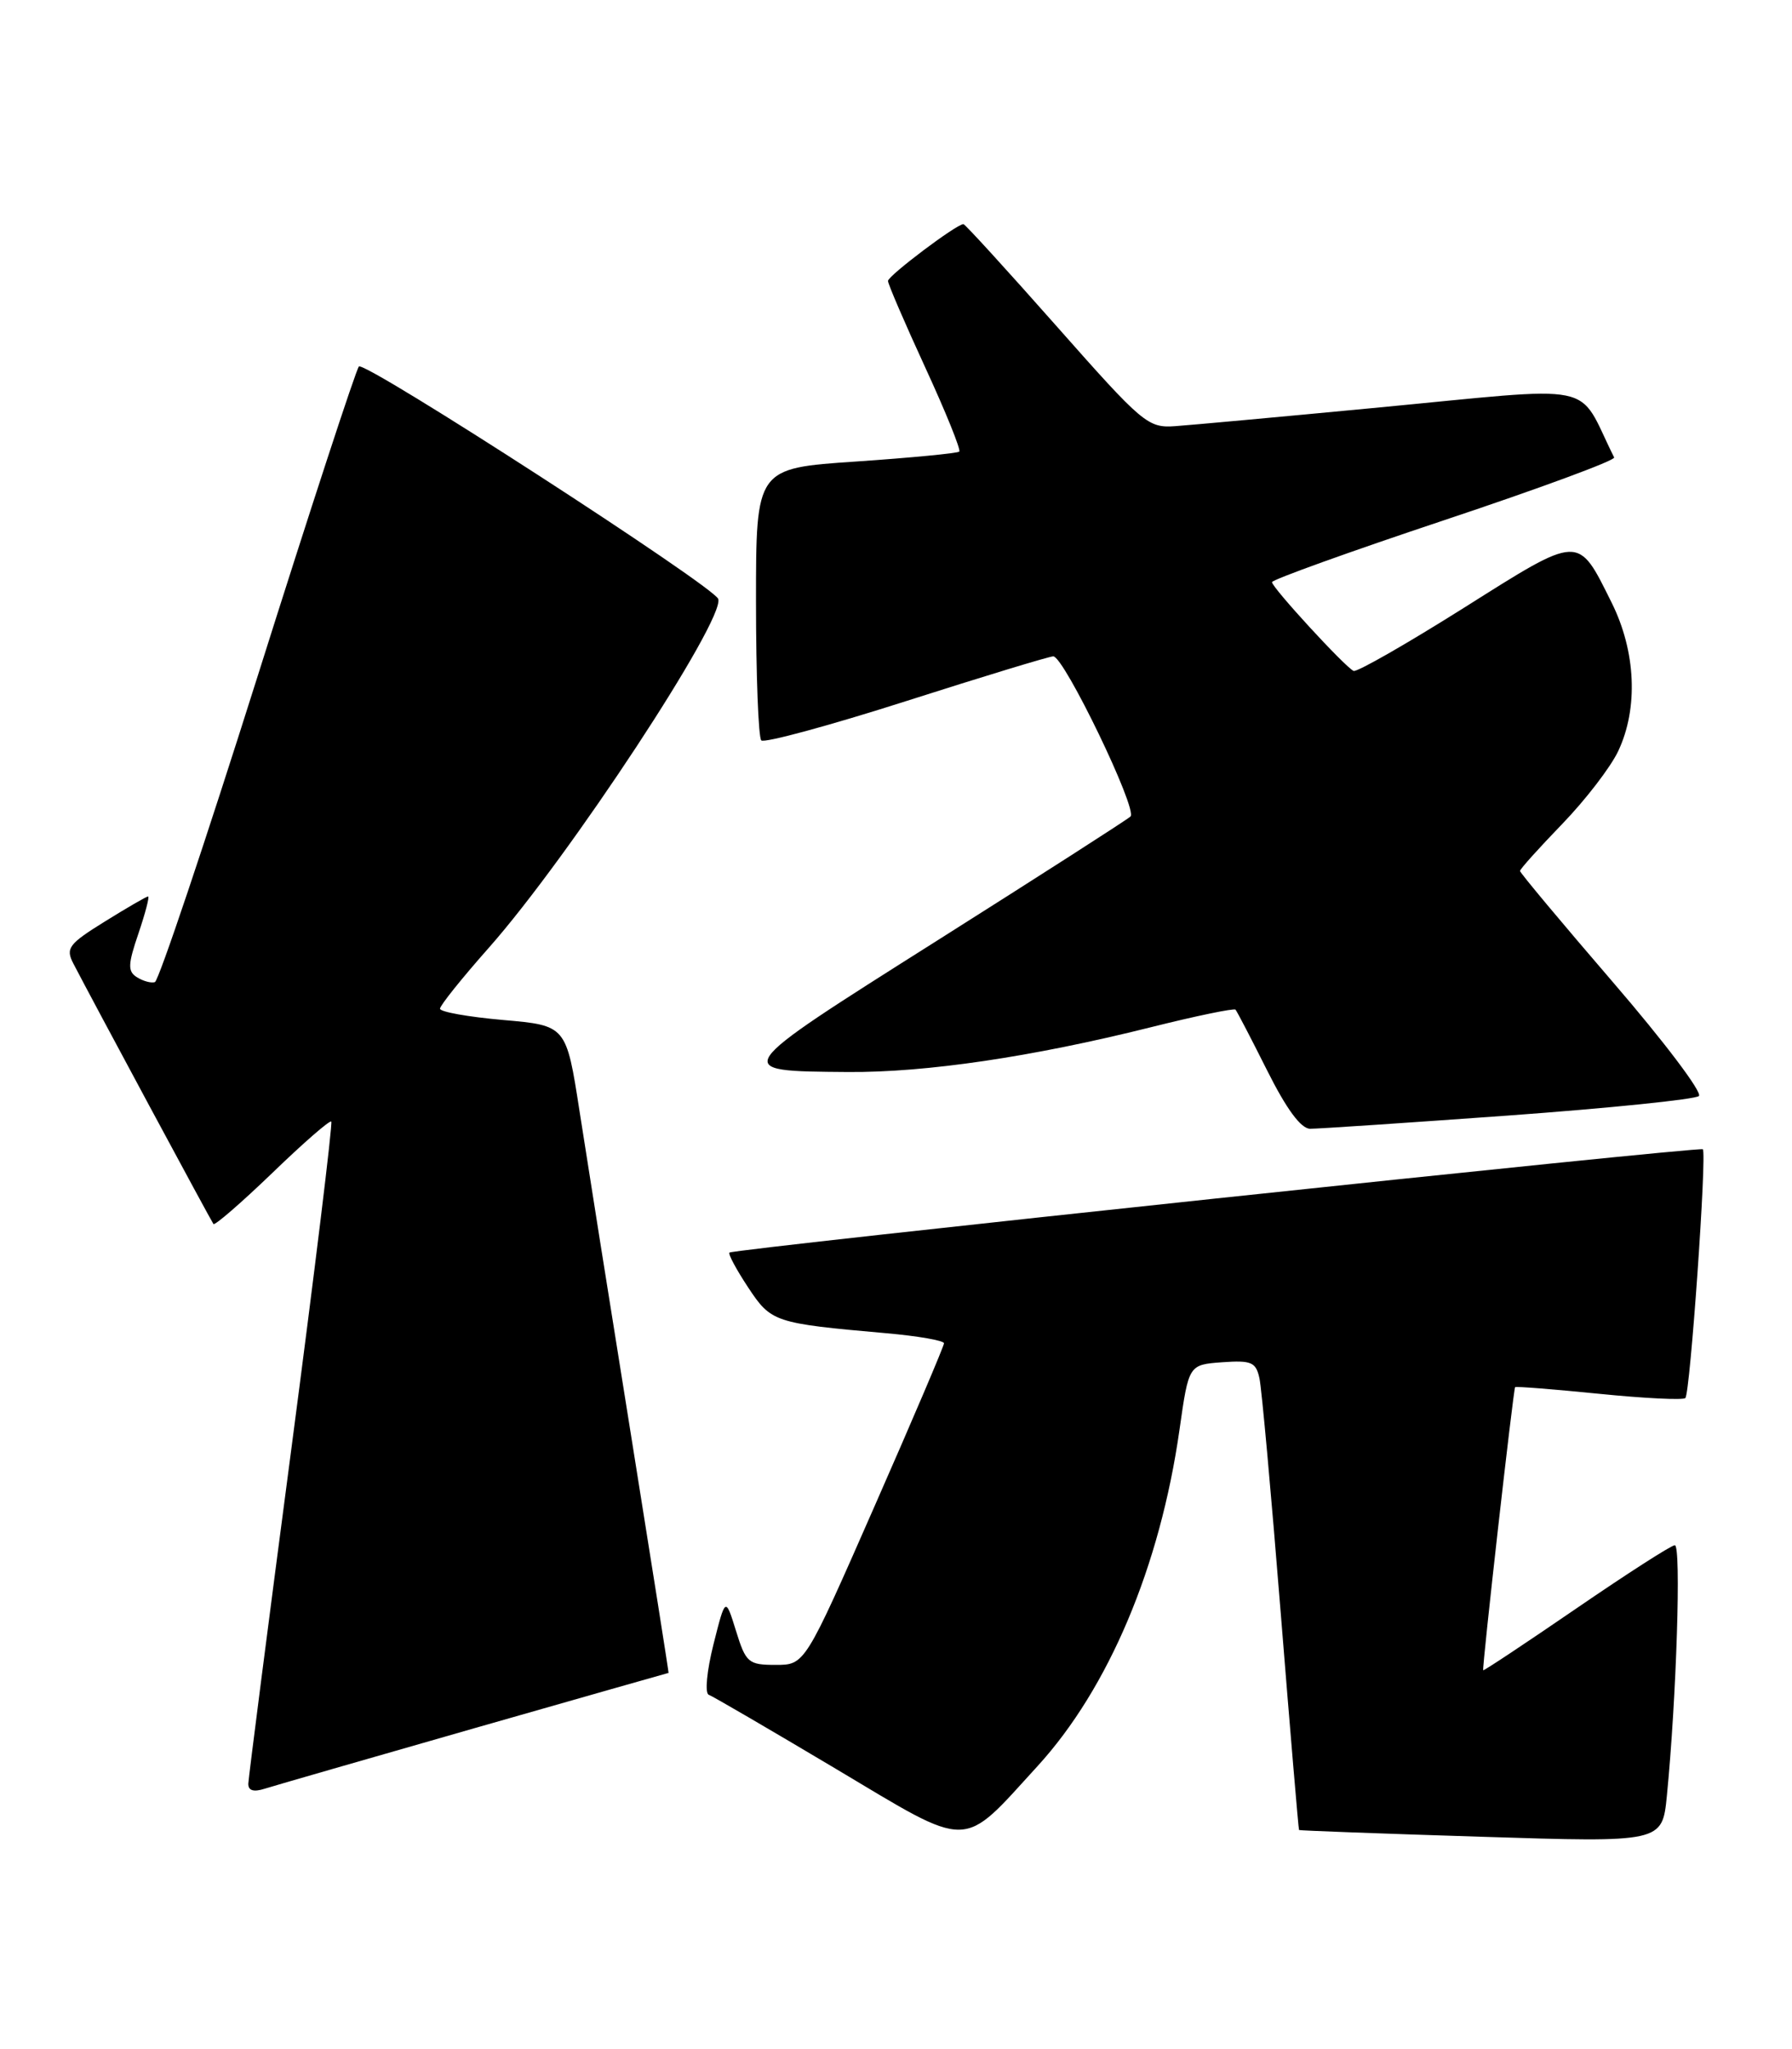 <?xml version="1.0" encoding="UTF-8" standalone="no"?>
<!DOCTYPE svg PUBLIC "-//W3C//DTD SVG 1.1//EN" "http://www.w3.org/Graphics/SVG/1.1/DTD/svg11.dtd" >
<svg xmlns="http://www.w3.org/2000/svg" xmlns:xlink="http://www.w3.org/1999/xlink" version="1.1" viewBox="0 0 224 256">
 <g >
 <path fill="currentColor"
d=" M 129.70 220.64 C 138.58 210.92 145.01 195.70 147.44 178.60 C 148.59 170.50 148.59 170.50 152.76 170.19 C 156.43 169.93 156.99 170.17 157.43 172.19 C 157.71 173.46 158.90 186.65 160.09 201.50 C 161.28 216.35 162.31 228.56 162.38 228.63 C 162.44 228.70 172.69 229.08 185.14 229.47 C 207.78 230.19 207.78 230.19 208.36 224.35 C 209.56 212.15 210.17 193.00 209.35 193.05 C 208.88 193.07 203.33 196.64 197.01 200.97 C 190.69 205.30 185.46 208.77 185.40 208.67 C 185.23 208.43 189.17 173.55 189.39 173.30 C 189.49 173.19 194.20 173.56 199.87 174.13 C 205.54 174.70 210.40 174.94 210.67 174.66 C 211.27 174.07 213.38 144.01 212.85 143.58 C 212.42 143.22 91.63 156.03 91.18 156.49 C 91.00 156.67 92.05 158.62 93.51 160.83 C 96.40 165.20 96.76 165.32 110.75 166.56 C 114.74 166.91 118.00 167.48 118.00 167.82 C 118.00 168.16 114.09 177.34 109.30 188.22 C 100.61 208.00 100.61 208.00 96.96 208.00 C 93.55 208.00 93.23 207.73 92.00 203.75 C 90.68 199.50 90.68 199.50 89.18 205.45 C 88.35 208.75 88.09 211.54 88.59 211.73 C 89.09 211.91 96.22 216.07 104.44 220.96 C 121.58 231.18 120.05 231.19 129.70 220.64 Z  M 59.37 215.89 C 72.64 212.10 83.53 209.00 83.57 209.00 C 83.61 209.00 81.49 195.61 78.87 179.25 C 76.24 162.89 73.35 144.69 72.44 138.81 C 70.78 128.12 70.78 128.12 62.89 127.43 C 58.55 127.05 55.00 126.42 55.00 126.02 C 55.00 125.62 57.75 122.19 61.11 118.40 C 71.12 107.09 90.64 77.42 89.78 74.83 C 89.25 73.26 45.57 45.02 44.86 45.79 C 44.50 46.18 38.80 63.58 32.21 84.46 C 25.61 105.35 19.83 122.55 19.36 122.70 C 18.89 122.85 17.88 122.57 17.12 122.09 C 15.95 121.36 15.98 120.50 17.31 116.61 C 18.17 114.07 18.71 112.00 18.51 112.00 C 18.30 112.00 15.87 113.41 13.10 115.13 C 8.57 117.94 8.18 118.47 9.17 120.38 C 11.53 124.94 26.38 152.52 26.68 152.92 C 26.85 153.14 30.16 150.27 34.04 146.54 C 37.91 142.80 41.23 139.91 41.41 140.12 C 41.60 140.33 39.35 158.72 36.42 181.00 C 33.48 203.28 31.07 222.09 31.04 222.82 C 31.01 223.71 31.69 223.92 33.12 223.46 C 34.29 223.09 46.10 219.69 59.37 215.89 Z  M 188.50 139.37 C 201.15 138.45 211.89 137.35 212.36 136.93 C 212.84 136.51 208.00 130.11 201.61 122.70 C 195.23 115.29 190.00 109.04 190.00 108.81 C 190.00 108.58 192.37 105.95 195.27 102.95 C 198.17 99.95 201.32 95.86 202.27 93.85 C 204.81 88.49 204.49 81.38 201.45 75.28 C 197.19 66.73 197.63 66.71 182.97 75.95 C 175.80 80.46 169.61 84.00 169.20 83.82 C 168.16 83.37 159.00 73.41 159.00 72.73 C 159.00 72.42 168.70 68.93 180.55 64.98 C 192.40 61.03 201.95 57.51 201.77 57.15 C 196.93 47.50 200.58 48.24 171.50 50.99 C 159.95 52.09 148.89 53.10 146.92 53.24 C 143.49 53.49 142.87 52.96 132.07 40.75 C 125.87 33.74 120.63 28.00 120.43 28.00 C 119.56 28.00 111.00 34.45 111.00 35.10 C 111.00 35.49 113.10 40.36 115.66 45.92 C 118.22 51.47 120.13 56.20 119.91 56.42 C 119.68 56.63 113.88 57.19 107.00 57.66 C 94.50 58.50 94.50 58.50 94.50 75.17 C 94.50 84.34 94.80 92.13 95.16 92.50 C 95.53 92.86 103.69 90.65 113.30 87.58 C 122.91 84.51 131.17 82.00 131.66 82.00 C 133.00 82.00 142.25 101.16 141.31 102.01 C 140.87 102.42 129.96 109.41 117.08 117.55 C 91.06 133.99 91.18 133.81 106.00 133.93 C 115.76 134.00 128.99 132.05 143.80 128.35 C 149.47 126.93 154.26 125.94 154.44 126.14 C 154.62 126.34 156.40 129.76 158.40 133.75 C 160.80 138.54 162.61 141.01 163.76 141.02 C 164.72 141.03 175.85 140.28 188.50 139.37 Z "/>
</g>
</svg>